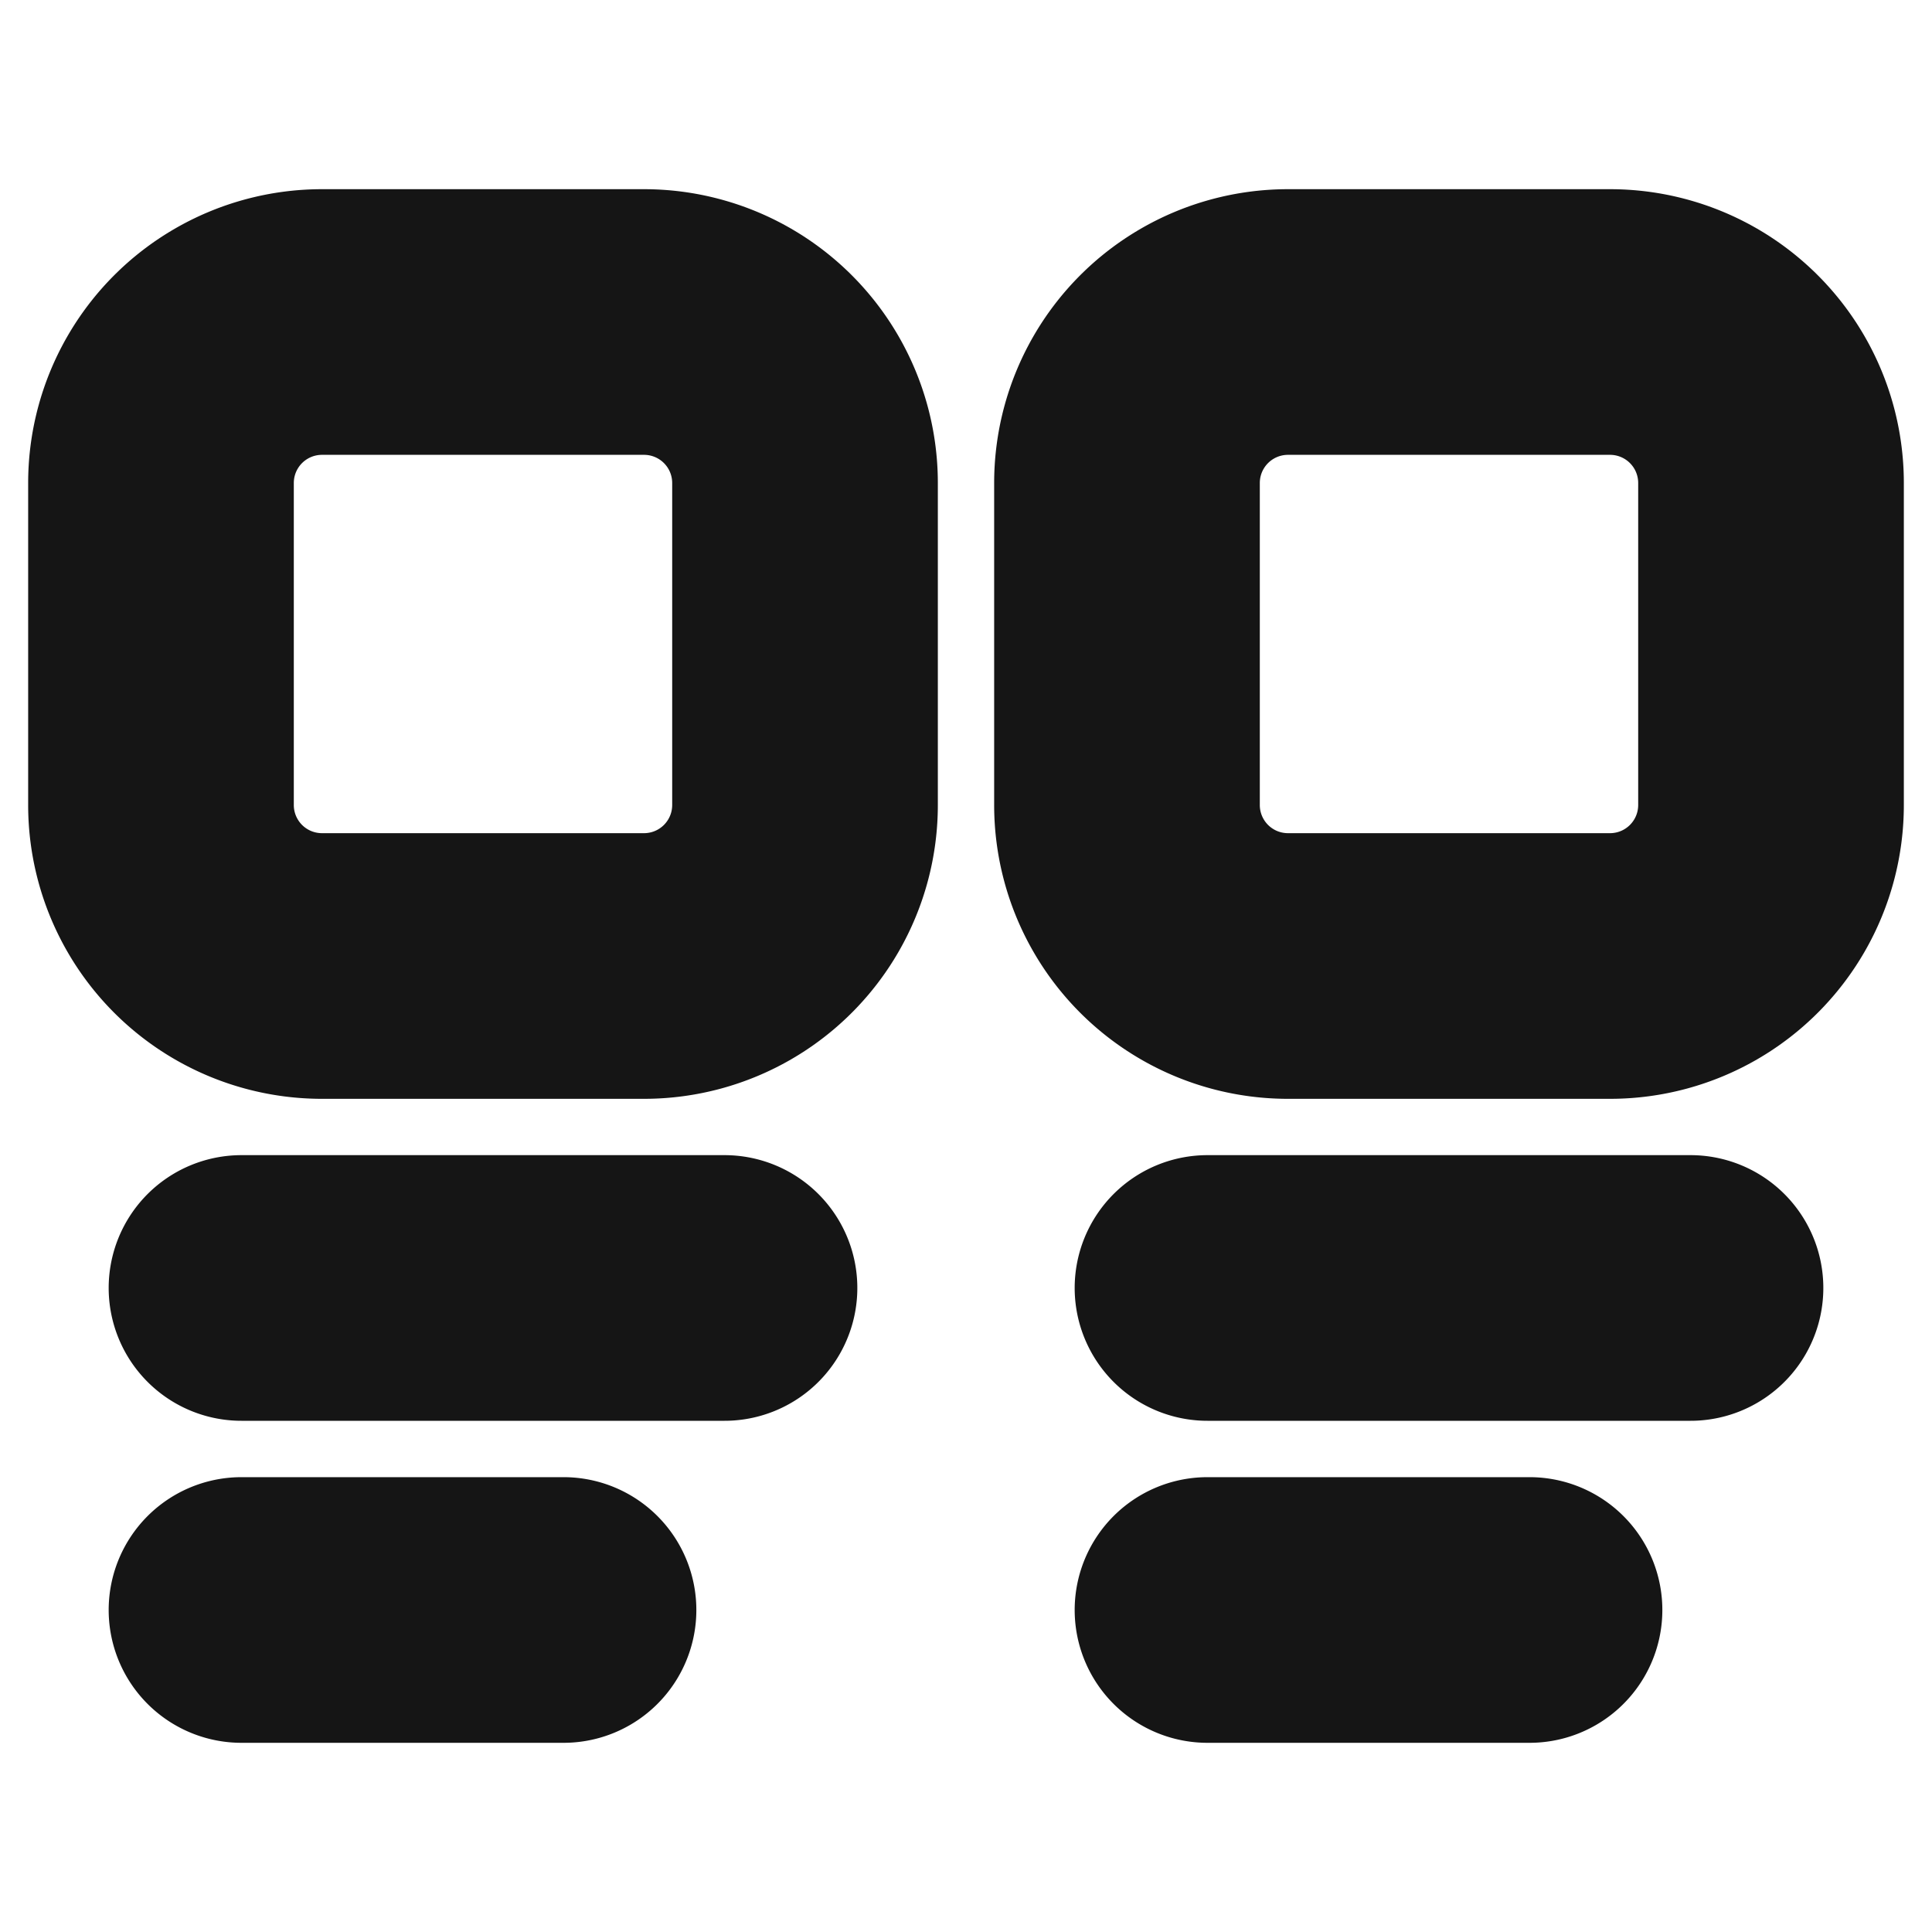 <svg xmlns="http://www.w3.org/2000/svg" width="40" height="40" fill="none" viewBox="0 0 40 40">
  <path stroke="#151515" stroke-linecap="round" stroke-linejoin="round" stroke-width="5.5" d="M13.333 6.667H6.667A3.333 3.333 0 003.333 10v6.666A3.333 3.333 0 006.667 20h6.666a3.333 3.333 0 003.334-3.334V10a3.333 3.333 0 00-3.334-3.333zM11.667 33.333H5M15 26.666H5M33.333 6.667h-6.666A3.333 3.333 0 0023.333 10v6.666A3.333 3.333 0 0026.667 20h6.666a3.333 3.333 0 003.334-3.334V10a3.333 3.333 0 00-3.334-3.333zM31.667 33.333H25M35 26.666H25"/>
</svg>
